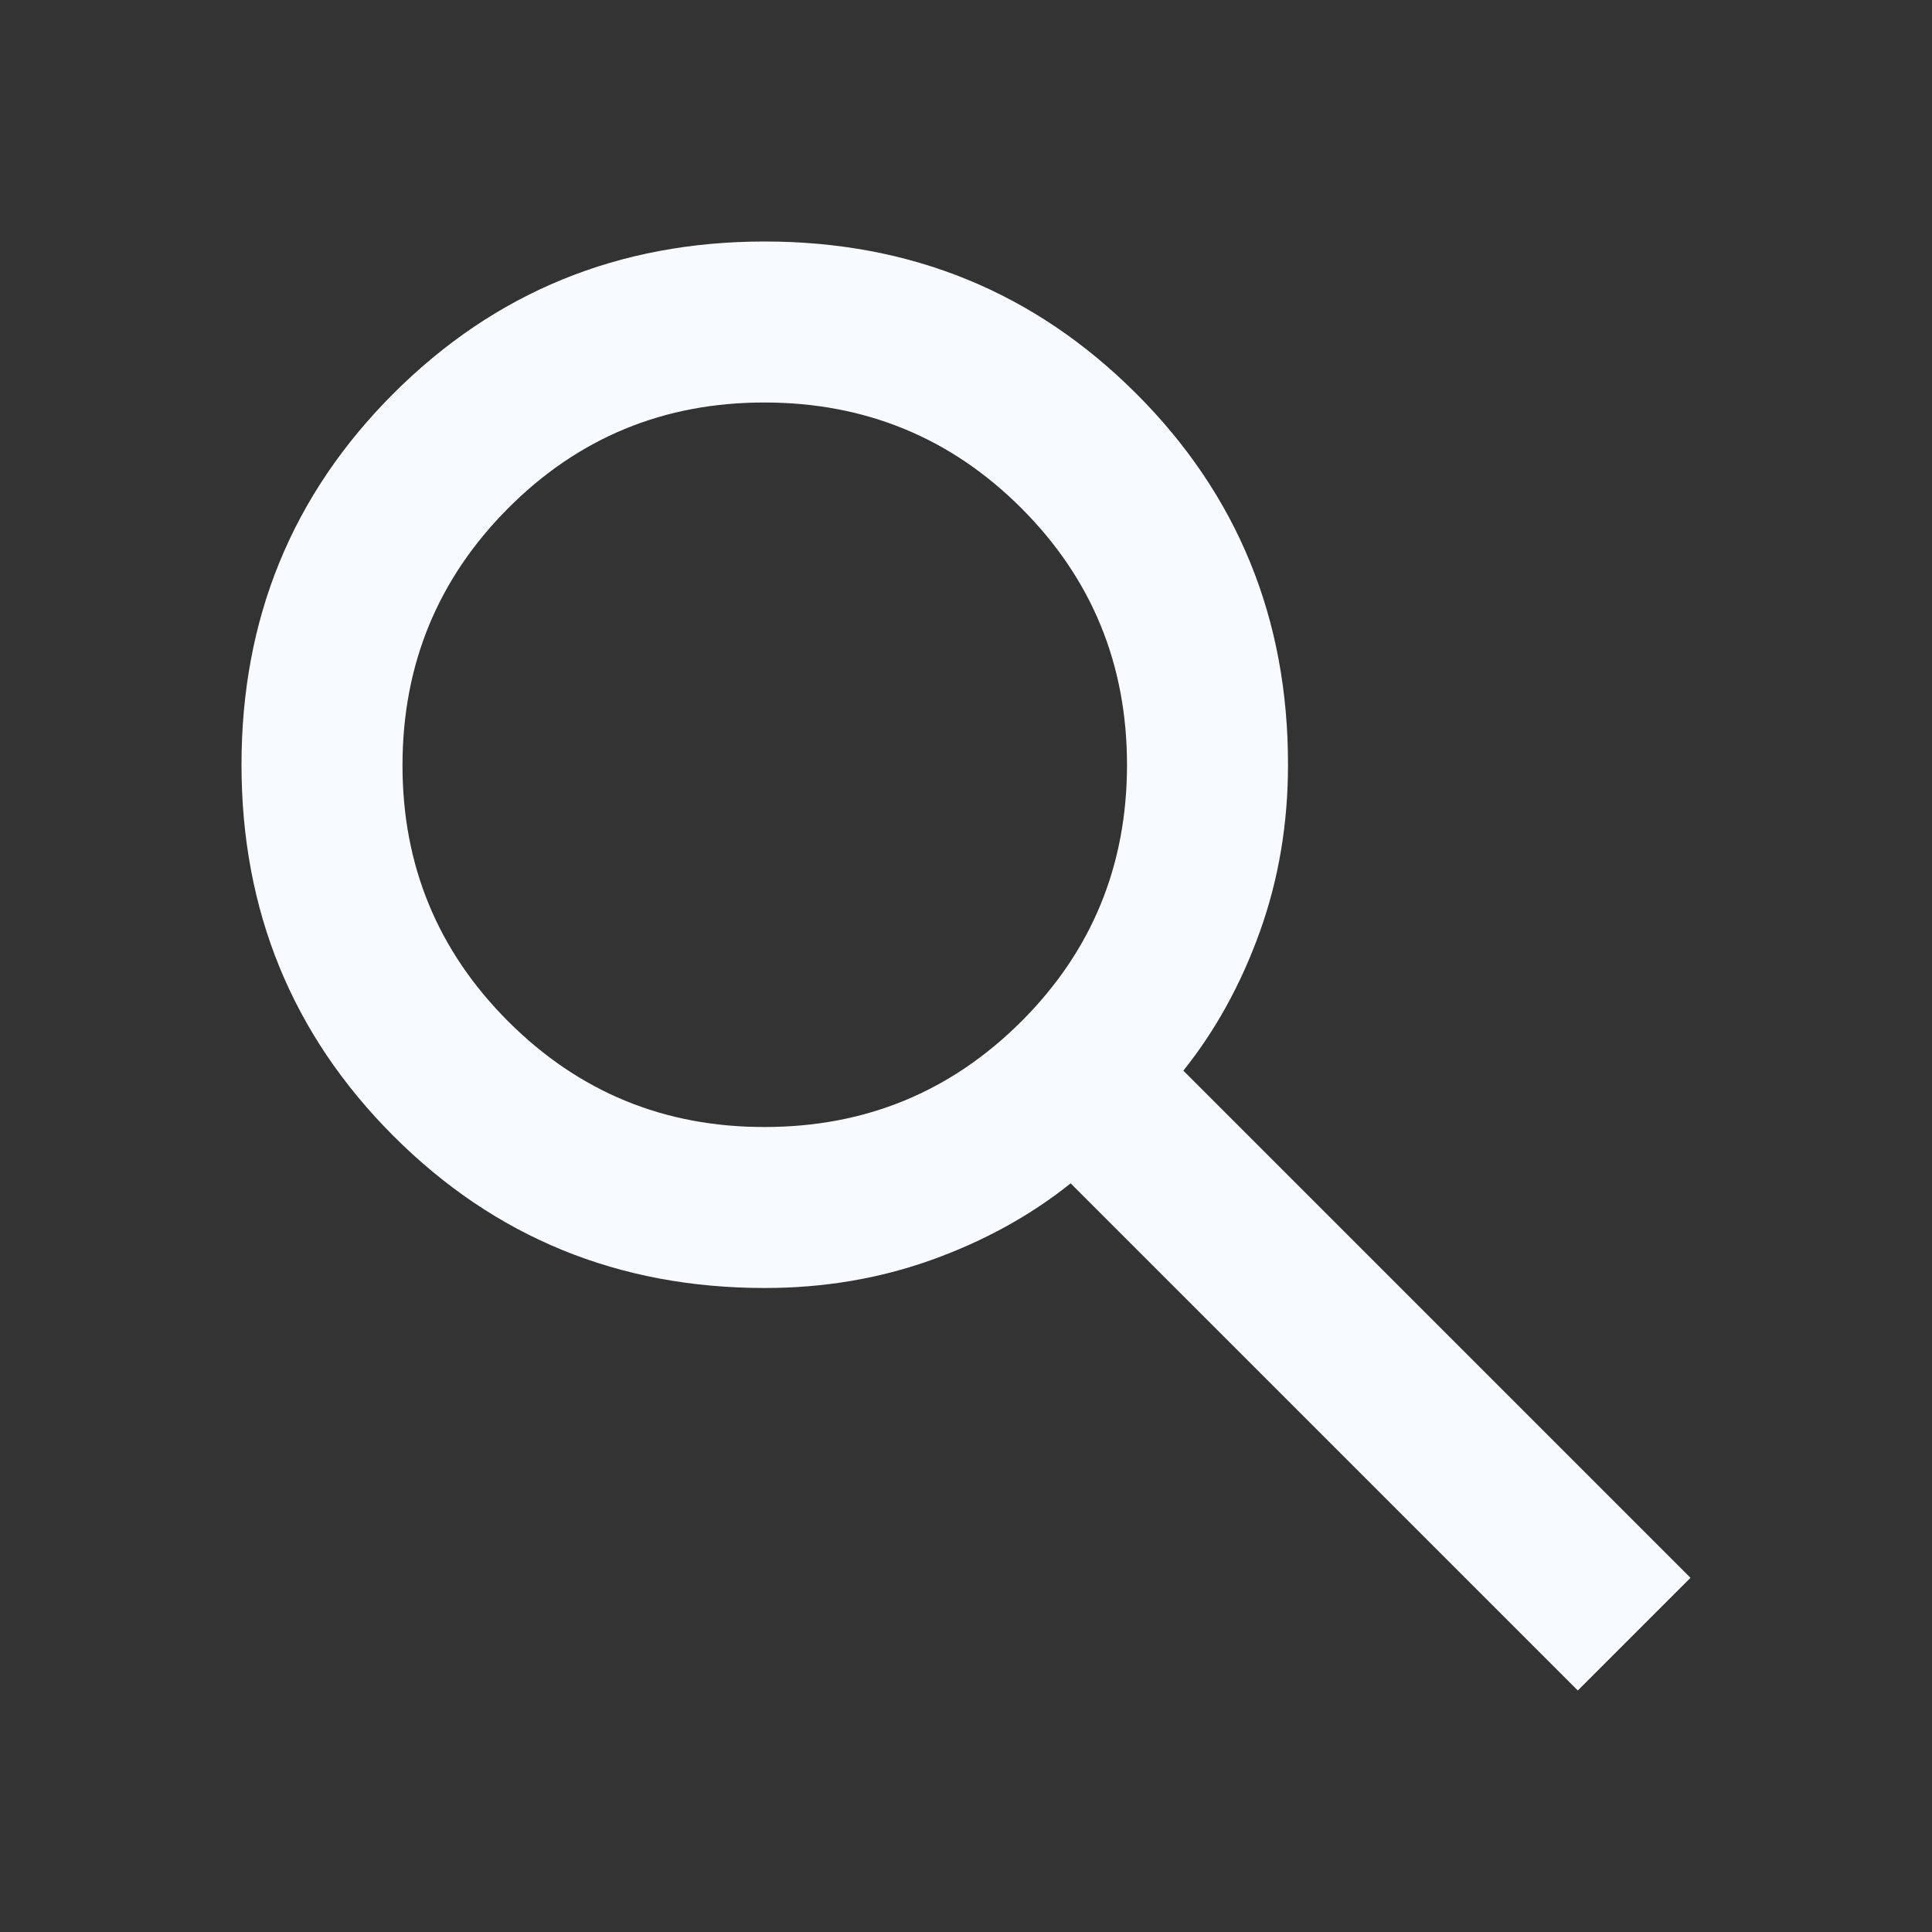<svg width="48" height="48" viewBox="0 0 48 48" fill="none" xmlns="http://www.w3.org/2000/svg">
<rect x="0" y="0" width="48" height="48" fill="#333333" stroke="none"/>
<path d="M39.2 42L26.6 29.4C25.6 30.2 24.45 30.833 23.15 31.3C21.85 31.767 20.467 32 19 32C15.367 32 12.292 30.741 9.776 28.224C7.26 25.707 6.001 22.632 6 19C5.999 15.368 7.257 12.293 9.776 9.776C12.295 7.259 15.369 6 19 6C22.631 6 25.706 7.259 28.226 9.776C30.746 12.293 32.004 15.368 32 19C32 20.467 31.767 21.85 31.3 23.15C30.833 24.45 30.2 25.6 29.4 26.6L42 39.2L39.2 42ZM19 28C21.5 28 23.625 27.125 25.376 25.376C27.127 23.627 28.001 21.501 28 19C27.999 16.499 27.124 14.374 25.376 12.626C23.628 10.878 21.503 10.003 19 10C16.497 9.997 14.373 10.873 12.626 12.626C10.879 14.379 10.004 16.504 10 19C9.996 21.496 10.871 23.621 12.626 25.376C14.381 27.131 16.505 28.005 19 28Z" fill="#F7FAFF"/>
</svg>
